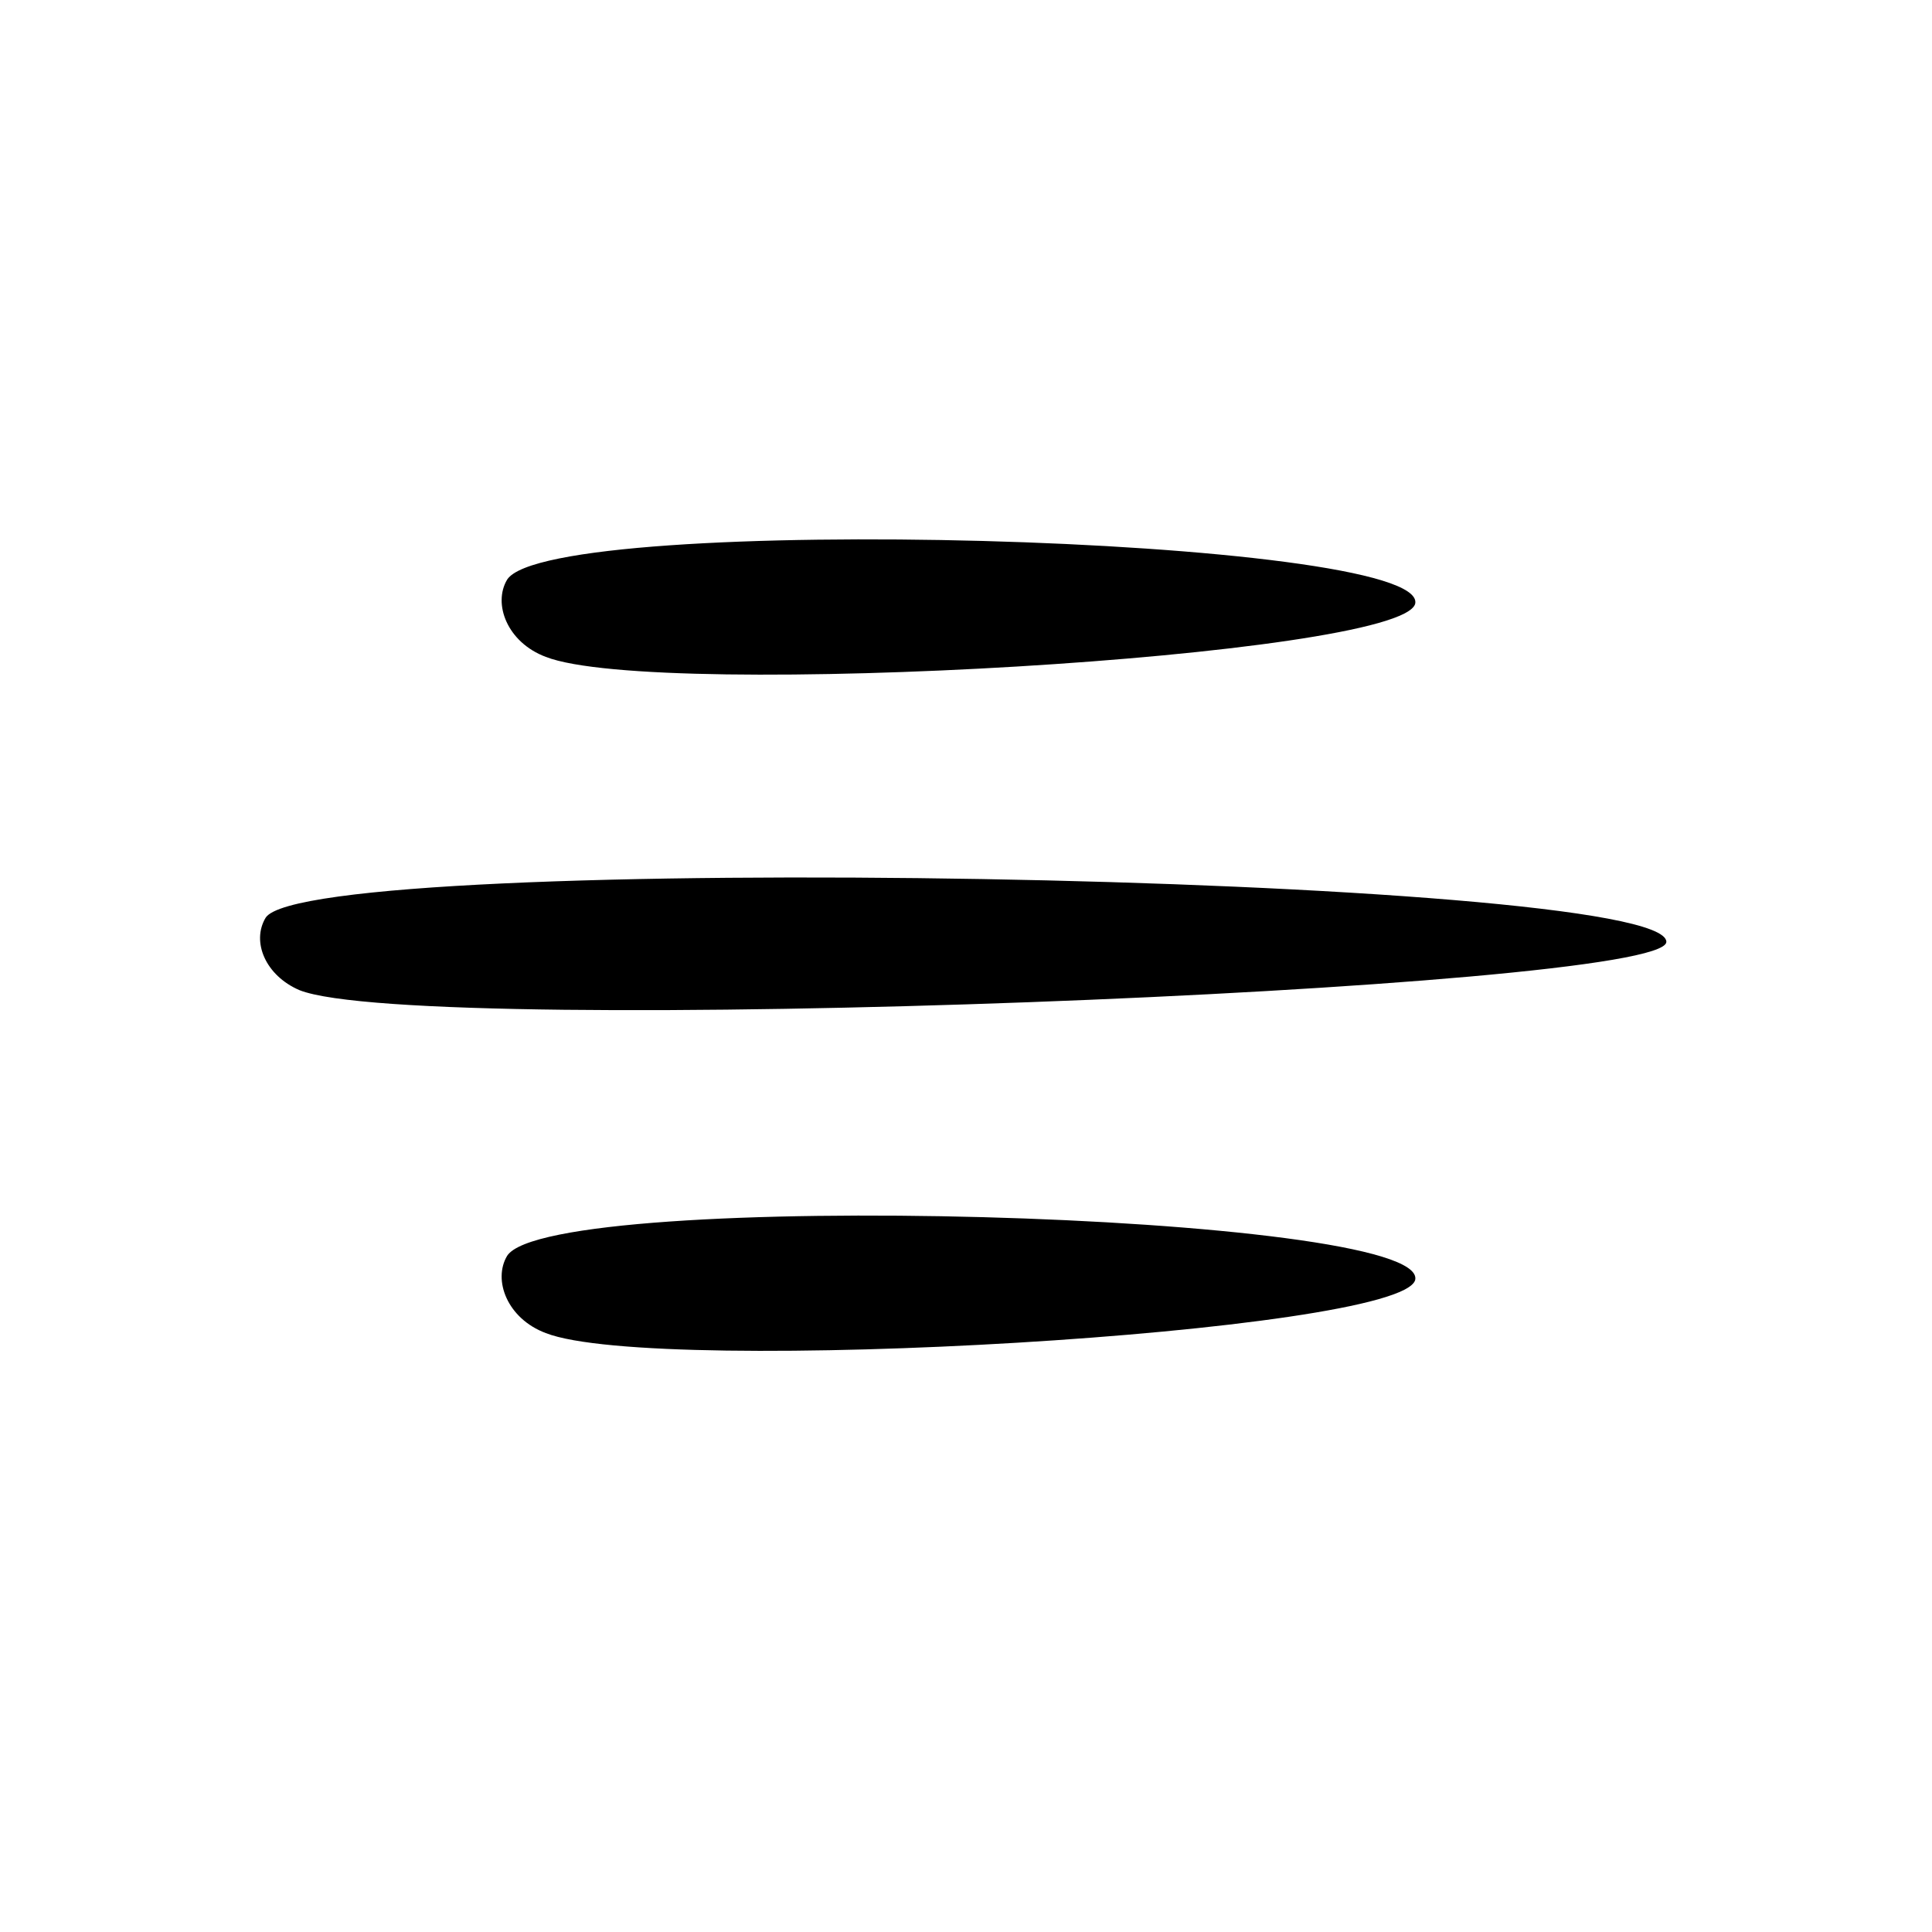 <?xml version="1.0" standalone="no"?>
<!DOCTYPE svg PUBLIC "-//W3C//DTD SVG 20010904//EN"
 "http://www.w3.org/TR/2001/REC-SVG-20010904/DTD/svg10.dtd">
<svg version="1.0" xmlns="http://www.w3.org/2000/svg"
 width="40pt" height="40pt" viewBox="0 0 40 40"
 preserveAspectRatio="xMidYMid meet">

<g transform="translate(0,40) scale(0.1,-0.1)"
fill="#000000" stroke="none">
<path d="M105 280 c-3 -5 0 -13 8 -16 23 -9 177 0 180 11 3 14 -179 19 -188 5z"/>
<path d="M55 210 c-3 -5 0 -12 7 -15 25 -10 283 0 283 10 0 14 -281 19 -290 5z"/>
<path d="M105 140 c-3 -5 0 -13 8 -16 23 -9 177 0 180 11 3 14 -179 19 -188 5z"/>
</g>
</svg>
